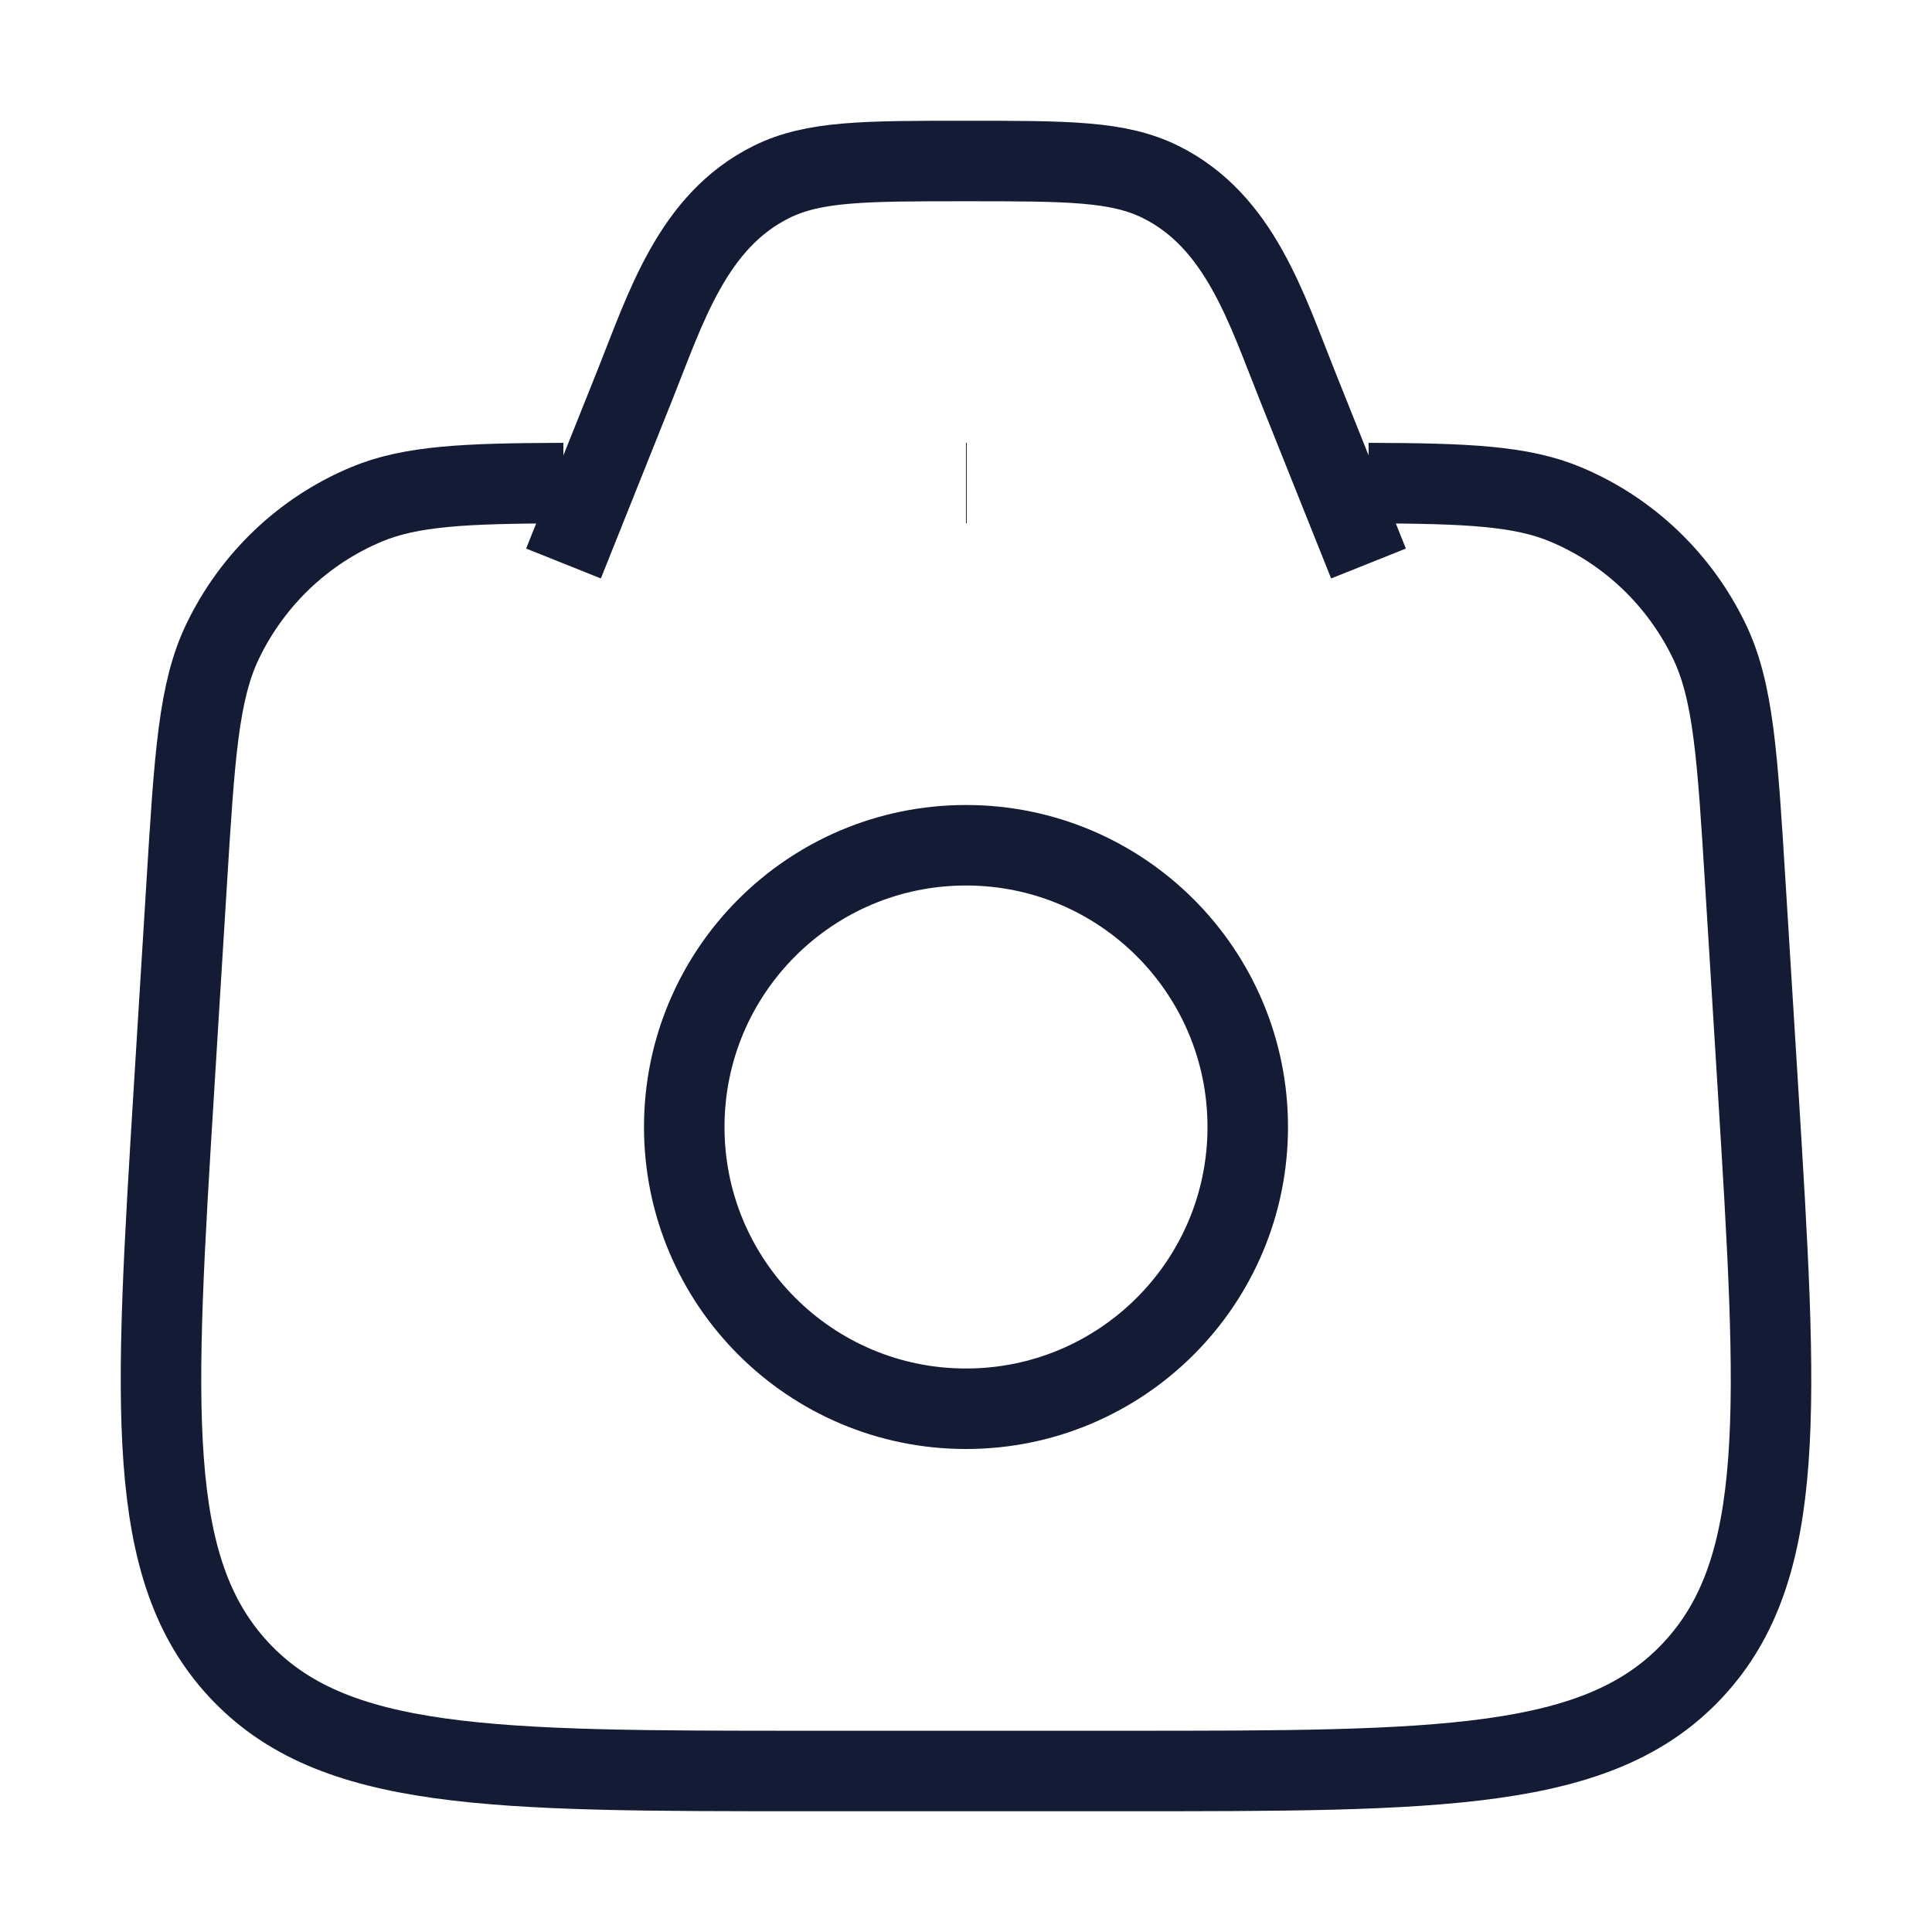 <svg width="24" height="24" viewBox="0 0 24 24" fill="none" xmlns="http://www.w3.org/2000/svg">
<path d="M7 6.001C5.779 6.005 5.104 6.034 4.549 6.267C3.771 6.593 3.138 7.196 2.768 7.962C2.466 8.587 2.417 9.388 2.318 10.991L2.163 13.501C1.917 17.486 1.795 19.478 2.964 20.739C4.133 22 6.103 22 10.042 22H13.958C17.898 22 19.867 22 21.036 20.739C22.206 19.478 22.083 17.486 21.837 13.501L21.682 10.991C21.583 9.388 21.534 8.587 21.232 7.962C20.862 7.196 20.229 6.593 19.451 6.267C18.896 6.034 18.221 6.005 17 6.001" stroke="#141B34" strokeWidth="1.5" strokeLinecap="round"/>
<path d="M17 7L16.114 4.785C15.732 3.83 15.399 2.746 14.417 2.26C13.892 2 13.262 2 12 2C10.738 2 10.108 2 9.583 2.26C8.601 2.746 8.268 3.83 7.886 4.785L7 7" stroke="#141B34" strokeWidth="1.5" strokeLinecap="round" strokeLinejoin="round"/>
<path d="M15.5 14C15.5 15.933 13.933 17.5 12 17.5C10.067 17.5 8.5 15.933 8.5 14C8.5 12.067 10.067 10.5 12 10.5C13.933 10.5 15.5 12.067 15.5 14Z" stroke="#141B34" strokeWidth="1.5"/>
<path d="M12 6H12.009" stroke="#141B34" strokeWidth="2" strokeLinecap="round" strokeLinejoin="round"/>
</svg>
